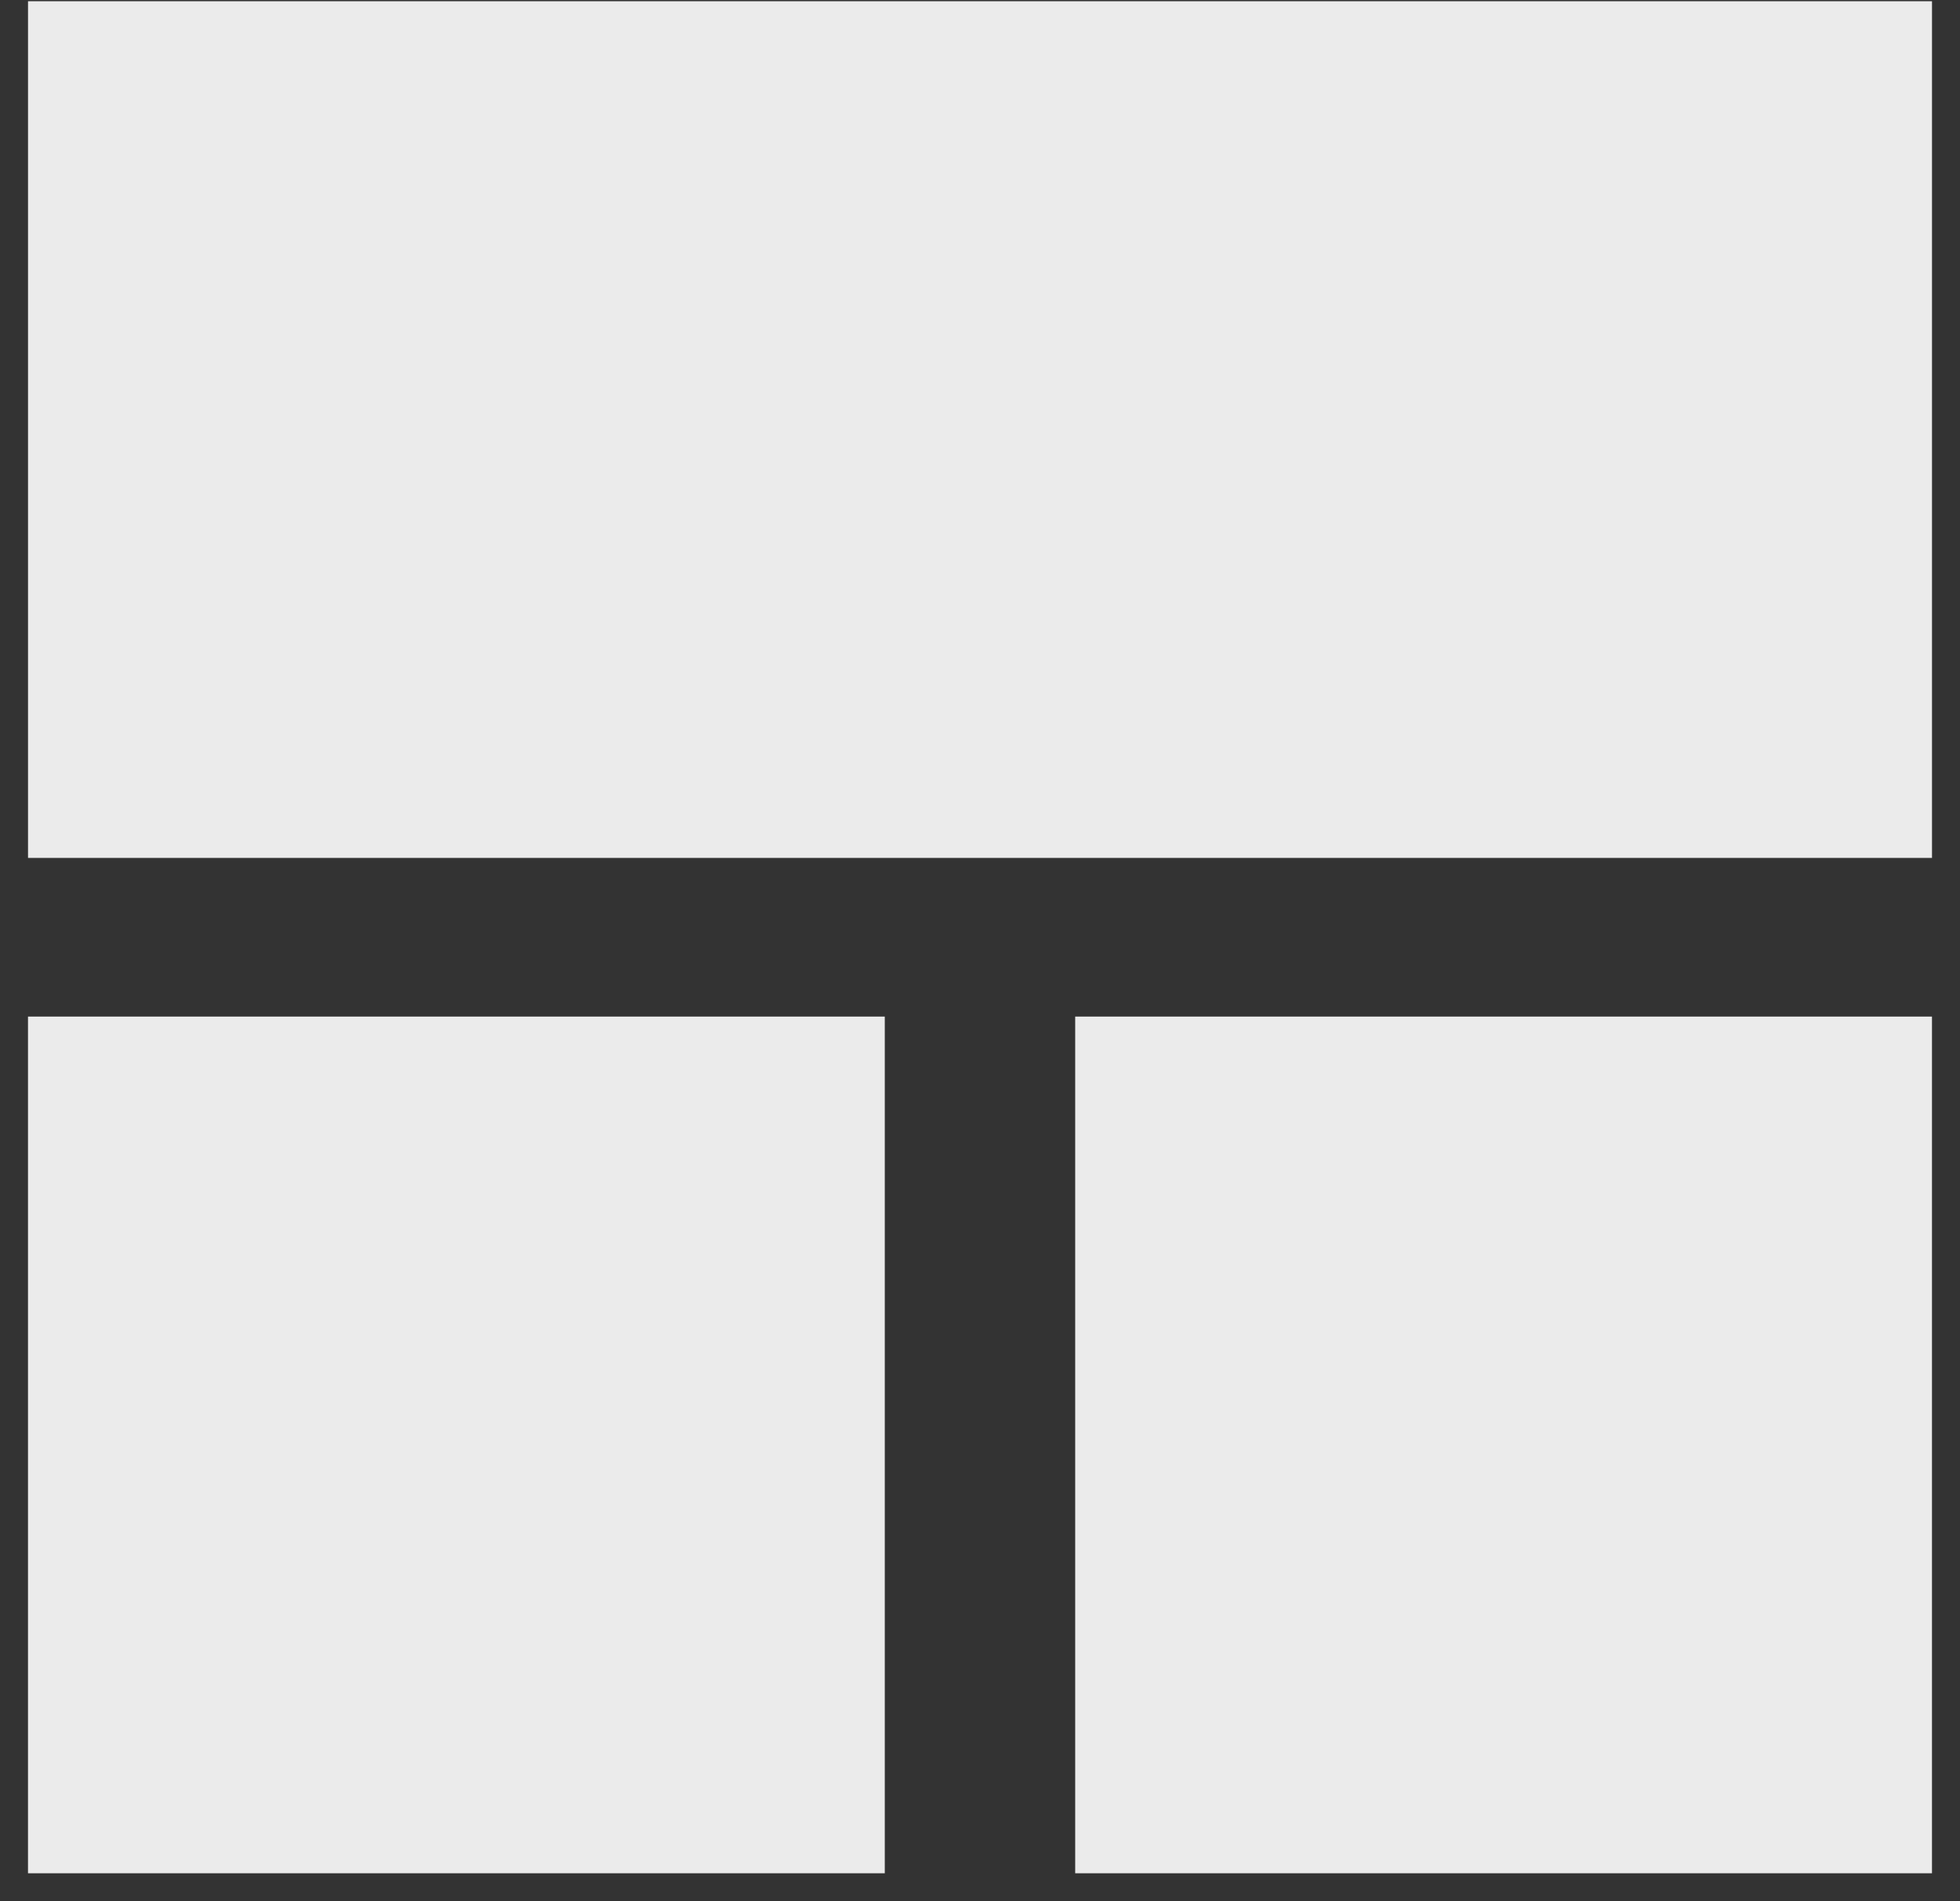 <?xml version="1.0" encoding="UTF-8"?>
<svg width="67px" height="65px" viewBox="0 0 67 65" version="1.1" xmlns="http://www.w3.org/2000/svg" xmlns:xlink="http://www.w3.org/1999/xlink">
    <rect x="0" y="0" width="67" height="65" fill="#333333" stroke="none"/>
    <!-- Generator: Sketch 52.6 (67491) - http://www.bohemiancoding.com/sketch -->
    <title>Group 2 Copy</title>
    <desc>Created with Sketch.</desc>
    <g id="Page-1" stroke="none" stroke-width="1" fill="none" fill-rule="evenodd">
        <g id="icons" transform="translate(-320, -152)" fill="#EBEBEB">
            <g id="Group-2-Copy" transform="translate(353.5, 184.042) rotate(90) translate(-353.5, -184.042) translate(321.5, 151.5)">
                <polygon id="Rectangle-Copy-17" transform="translate(49.356, 14.644) scale(-1, 1) rotate(90) translate(-49.356, -14.644) " points="34.712 5.32907052e-15 64 5.32907052e-15 64 29.288 34.712 29.288"></polygon>
                <polygon id="Rectangle-Copy-18" transform="translate(49.356, 50.441) scale(-1, 1) rotate(90) translate(-49.356, -50.441) " points="34.712 35.797 64 35.797 64 65.085 34.712 65.085"></polygon>
                <rect id="Rectangle-Copy-19" transform="translate(14.644, 32.542) scale(-1, 1) rotate(180) translate(-14.644, -32.542) " x="0" y="0" width="29.288" height="65.085"></rect>
            </g>
        </g>
    </g>
</svg>